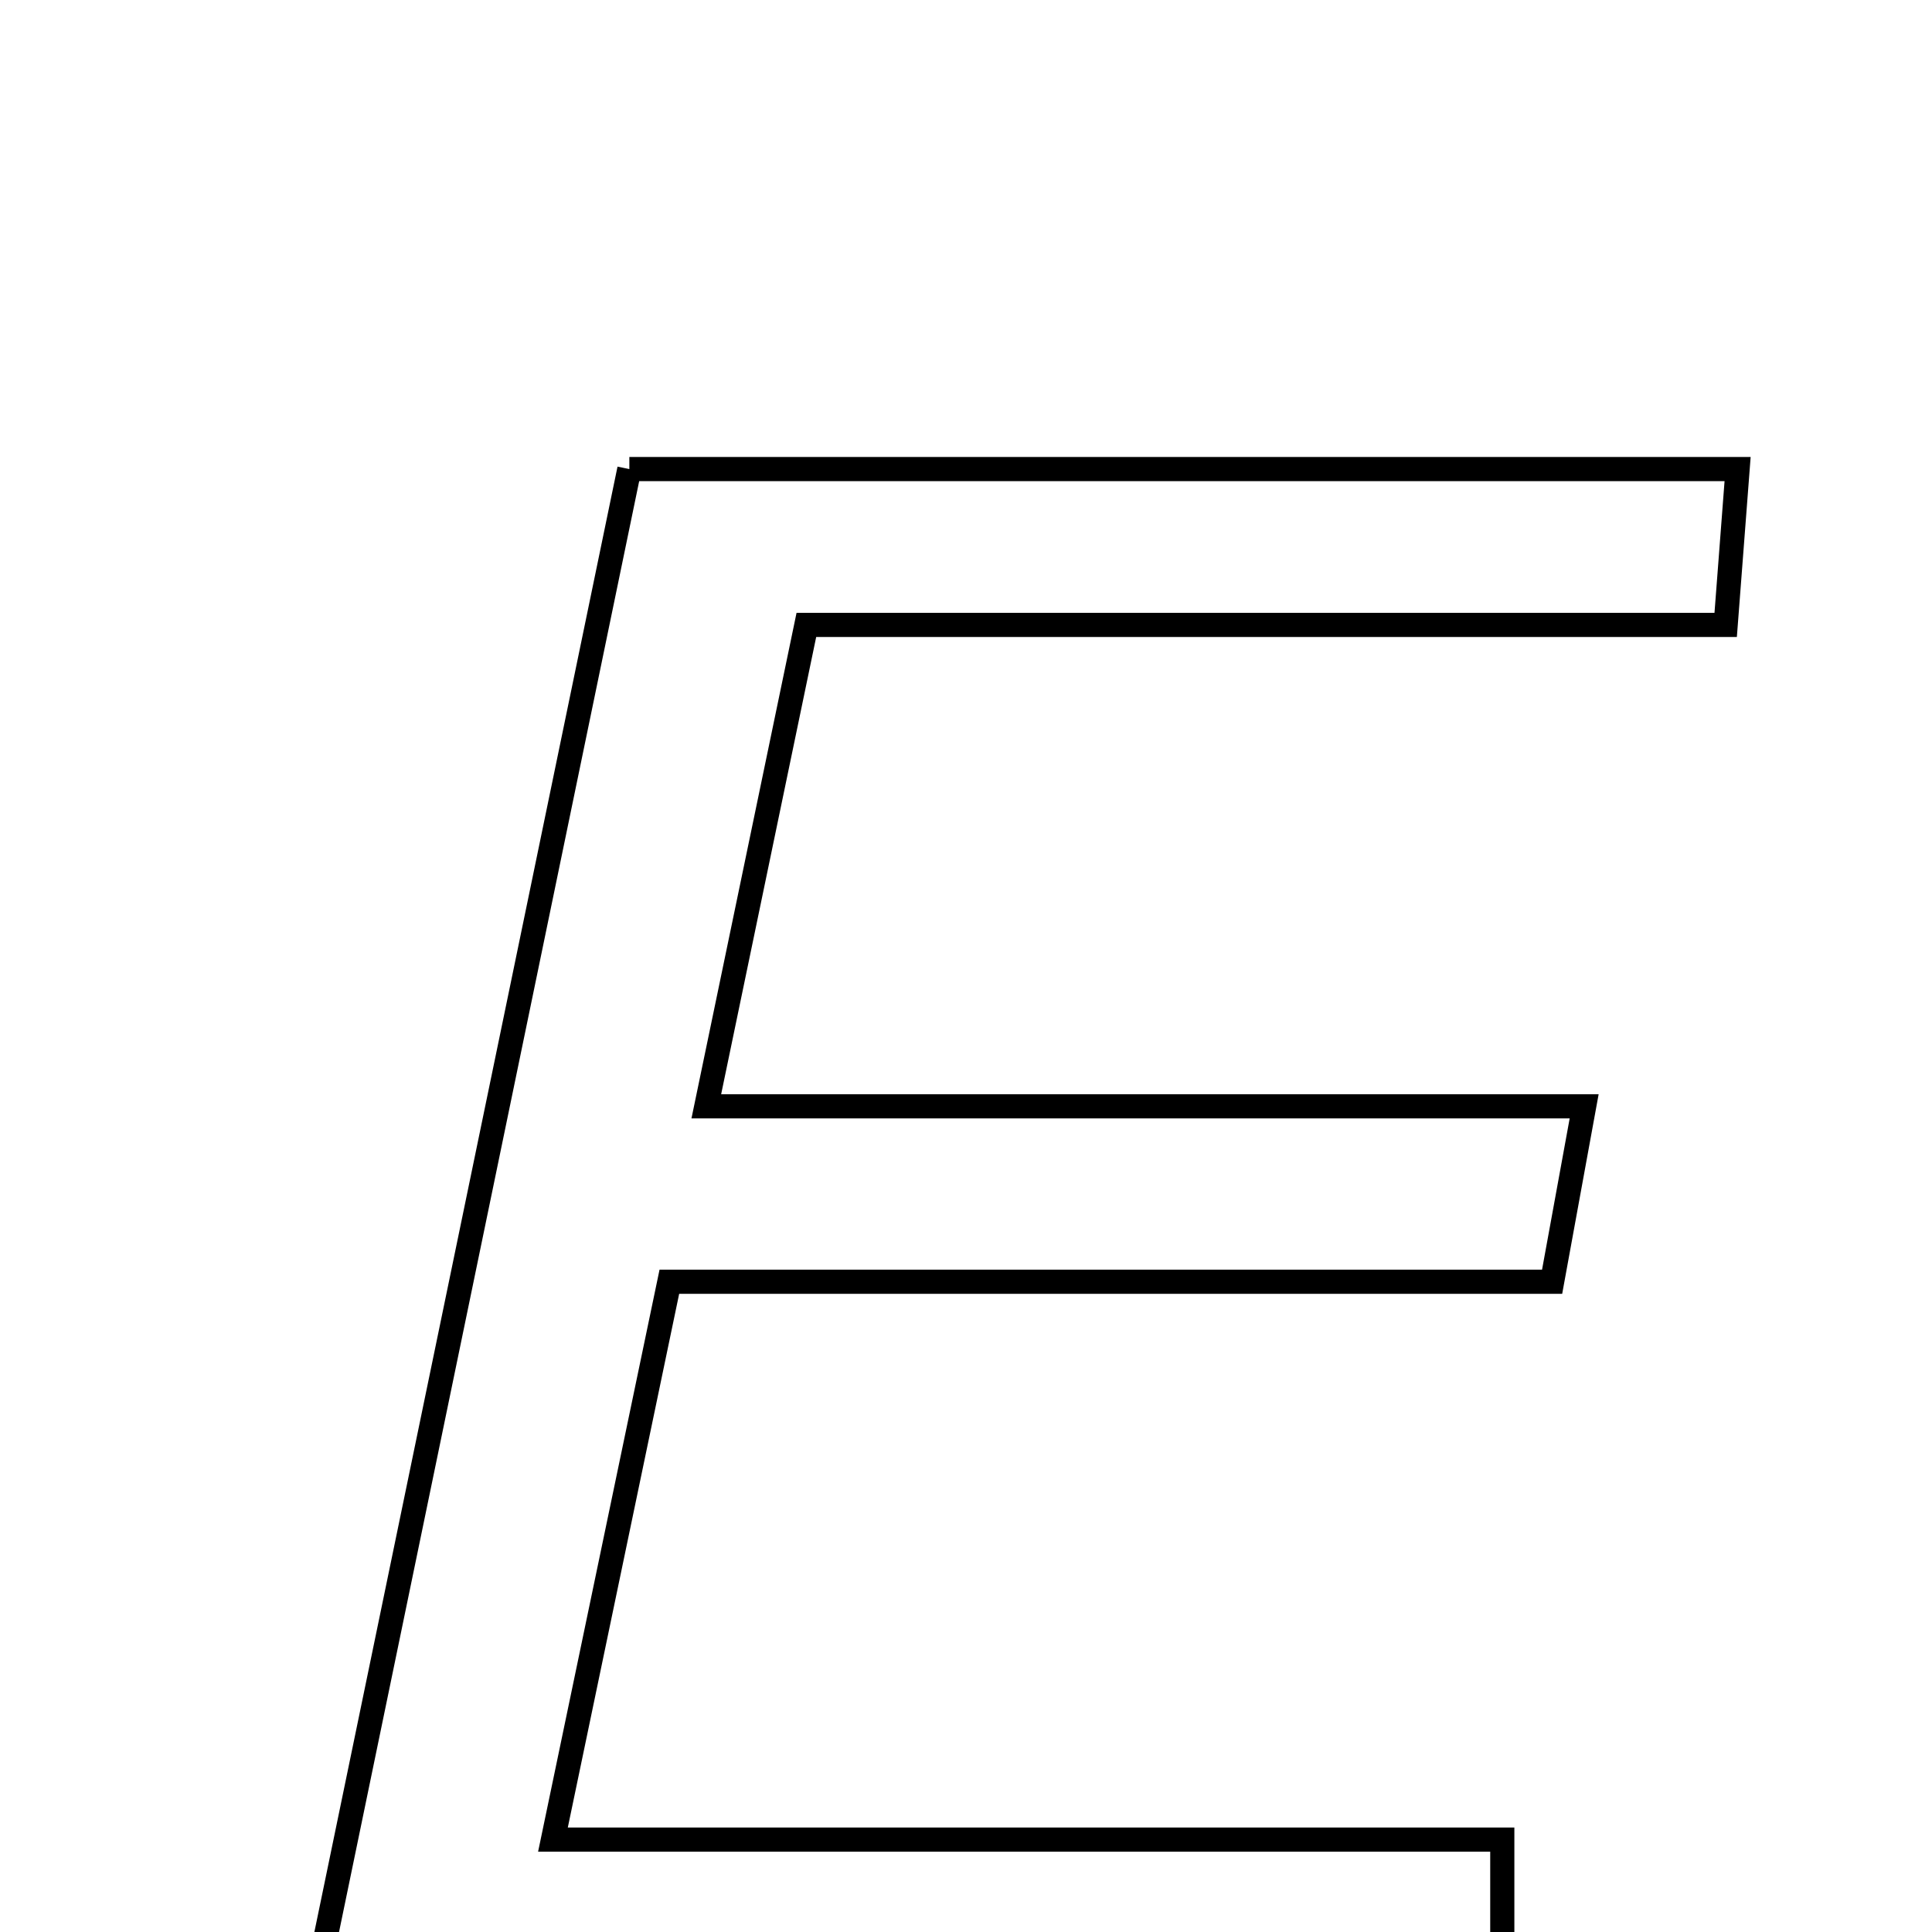 <svg xmlns="http://www.w3.org/2000/svg" viewBox="0.0 0.0 24.0 24.0" height="200px" width="200px"><path fill="none" stroke="black" stroke-width=".3" stroke-opacity="1.0"  filling="0" d="M7.818 5.827 C12.415 5.827 16.877 5.827 21.585 5.827 C21.545 6.34 21.502 6.91 21.437 7.763 C17.636 7.763 13.901 7.763 10.017 7.763 C9.588 9.827 9.21 11.644 8.774 13.743 C12.49 13.743 15.972 13.743 19.679 13.743 C19.524 14.592 19.419 15.166 19.281 15.922 C15.651 15.922 12.073 15.922 8.315 15.922 C7.83 18.244 7.377 20.416 6.869 22.852 C10.843 22.852 14.67 22.852 18.662 22.852 C18.662 23.648 18.662 24.204 18.662 25.027 C13.613 25.027 8.862 25.027 3.846 25.027 C5.181 18.573 6.484 12.272 7.818 5.827"></path></svg>